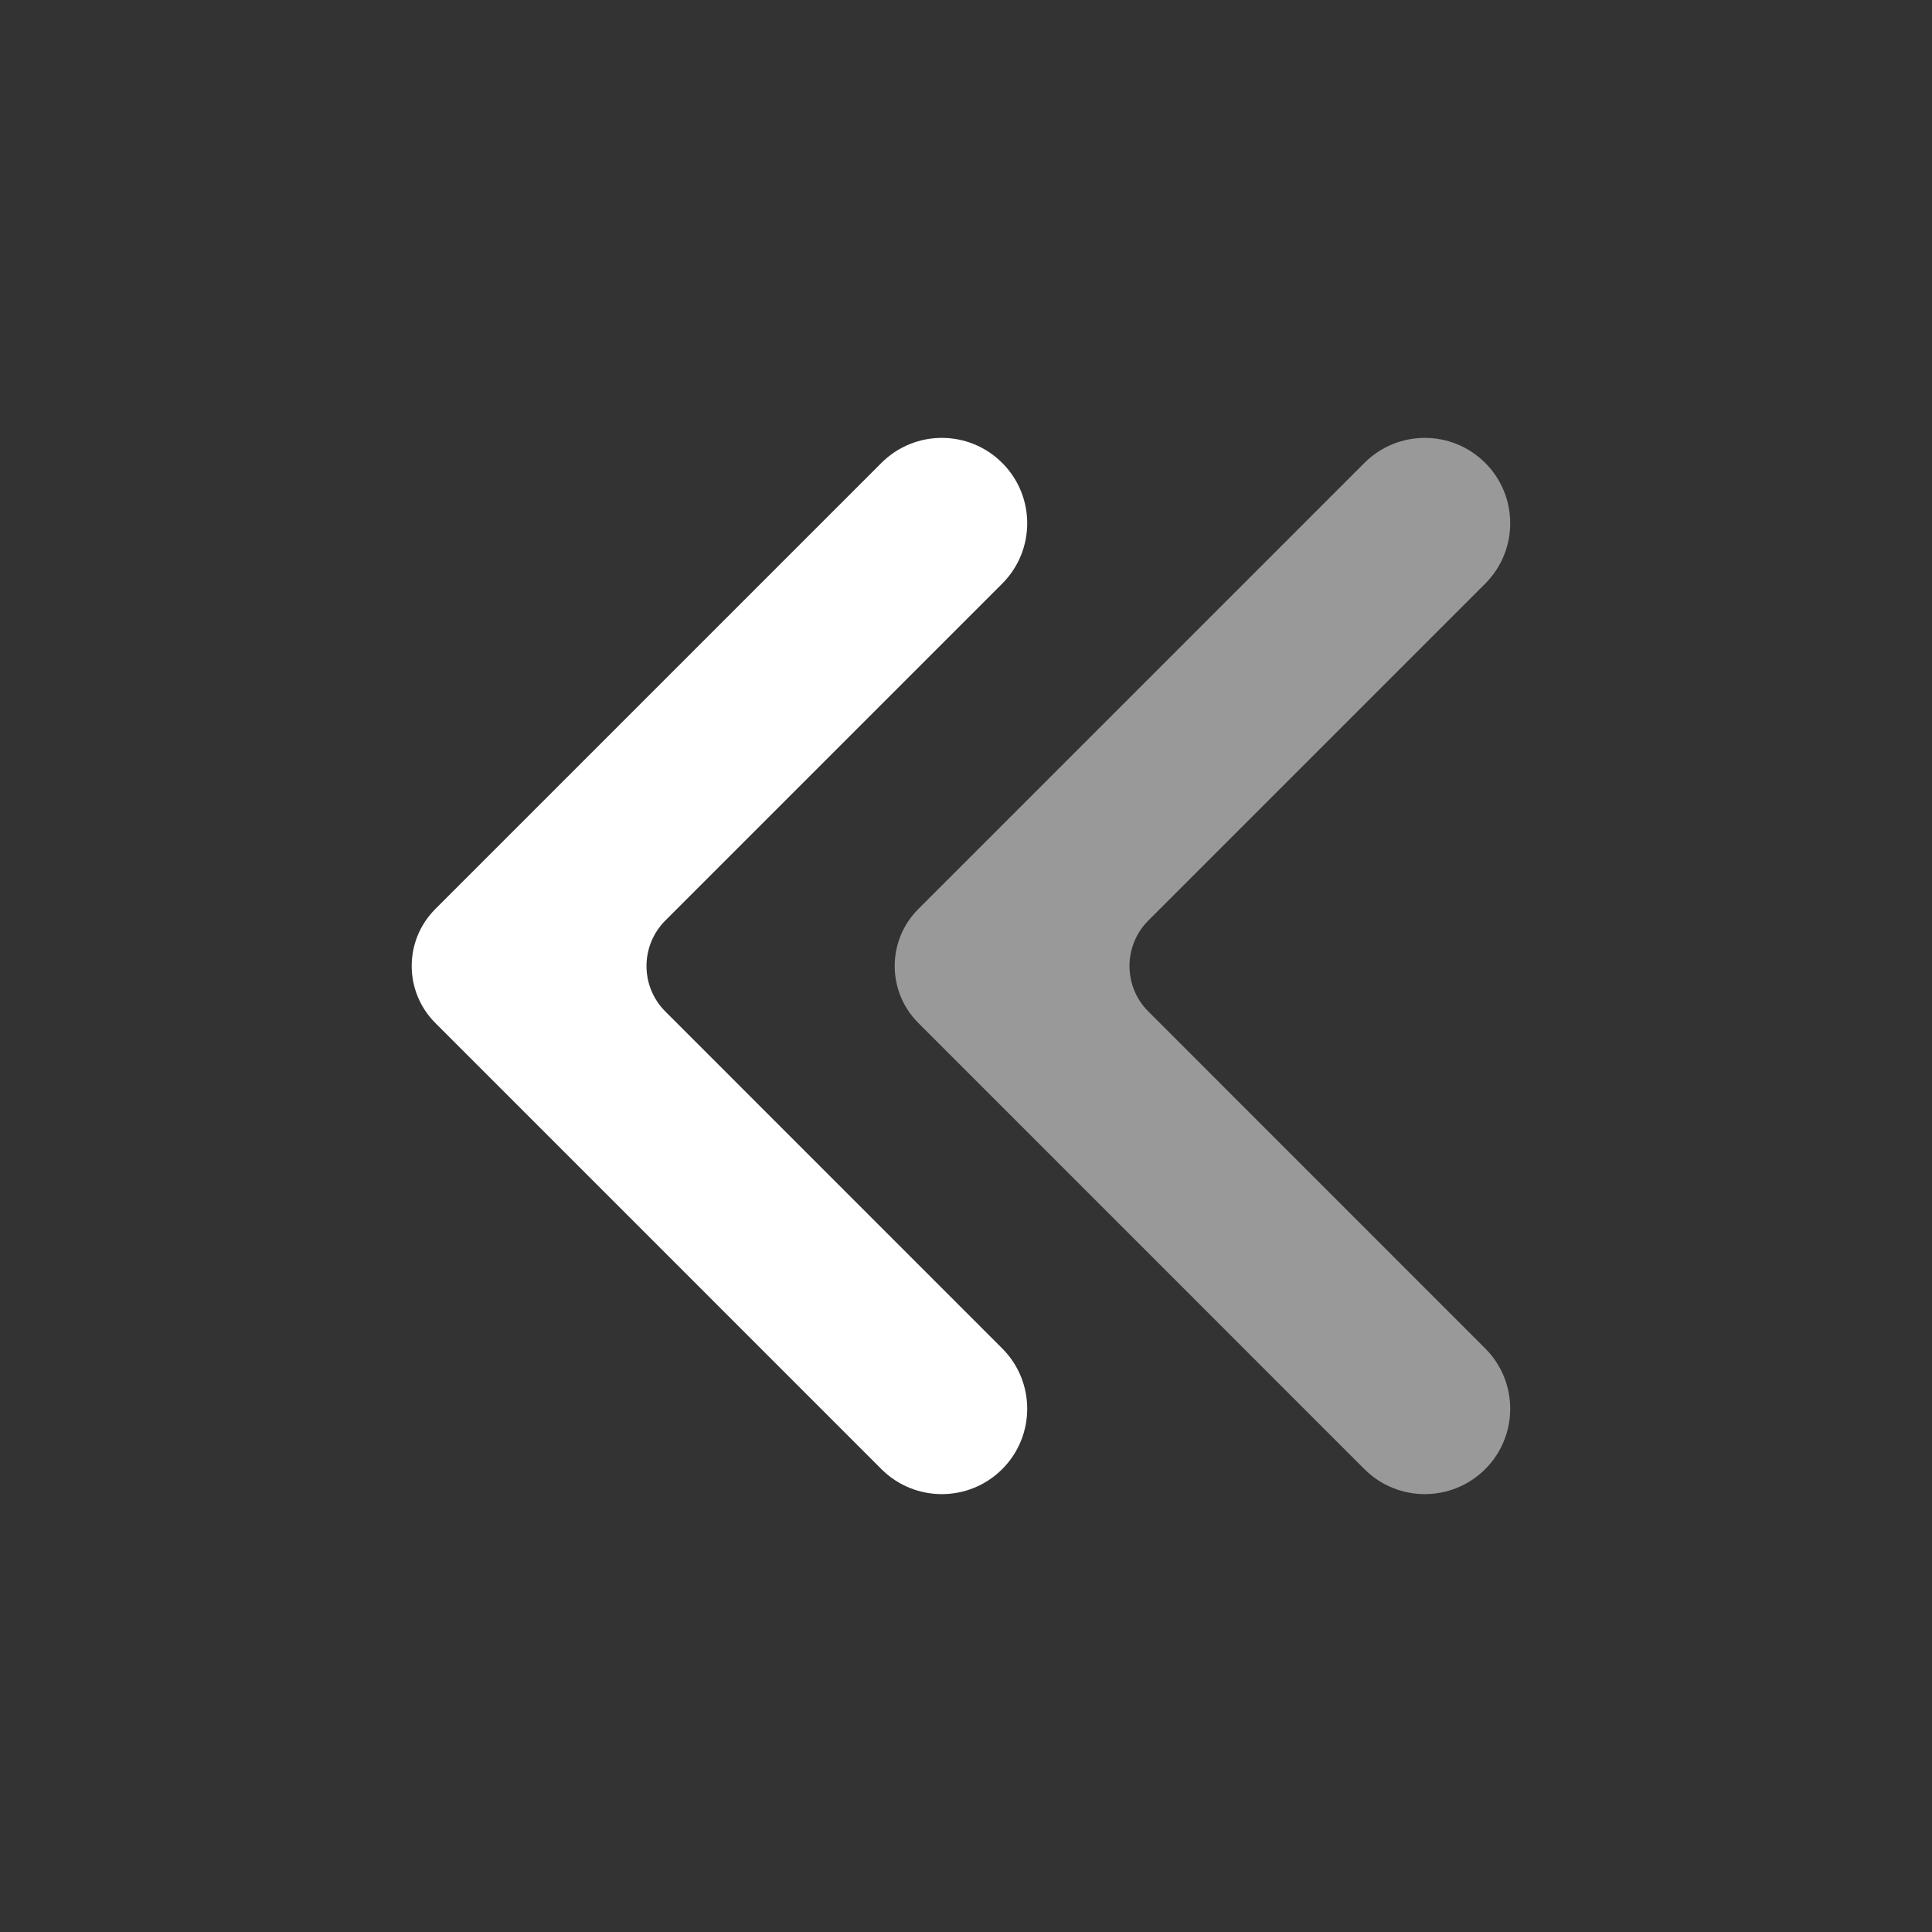 <svg width="30" height="30" viewBox="0 0 30 30" fill="none" xmlns="http://www.w3.org/2000/svg">
<rect x="0" y="0" width="30" height="30" fill="#333333" stroke="none"/>
<path opacity="0.5" d="M17.832 14.293L23.062 9.063C23.58 8.545 23.58 7.705 23.062 7.188C22.544 6.67 21.705 6.67 21.187 7.188L14.259 14.116C13.771 14.604 13.771 15.396 14.259 15.884L21.187 22.813C21.705 23.33 22.544 23.33 23.062 22.813C23.58 22.295 23.58 21.455 23.062 20.938L17.832 15.707C17.441 15.317 17.441 14.684 17.832 14.293Z" fill="white"/>
<path d="M10.332 14.293L15.562 9.063C16.08 8.545 16.08 7.705 15.562 7.188C15.044 6.67 14.205 6.67 13.687 7.188L6.759 14.116C6.271 14.604 6.271 15.396 6.759 15.884L13.687 22.813C14.205 23.33 15.044 23.33 15.562 22.813C16.08 22.295 16.08 21.455 15.562 20.938L10.332 15.707C9.941 15.317 9.941 14.684 10.332 14.293Z" fill="white"/>
</svg>
